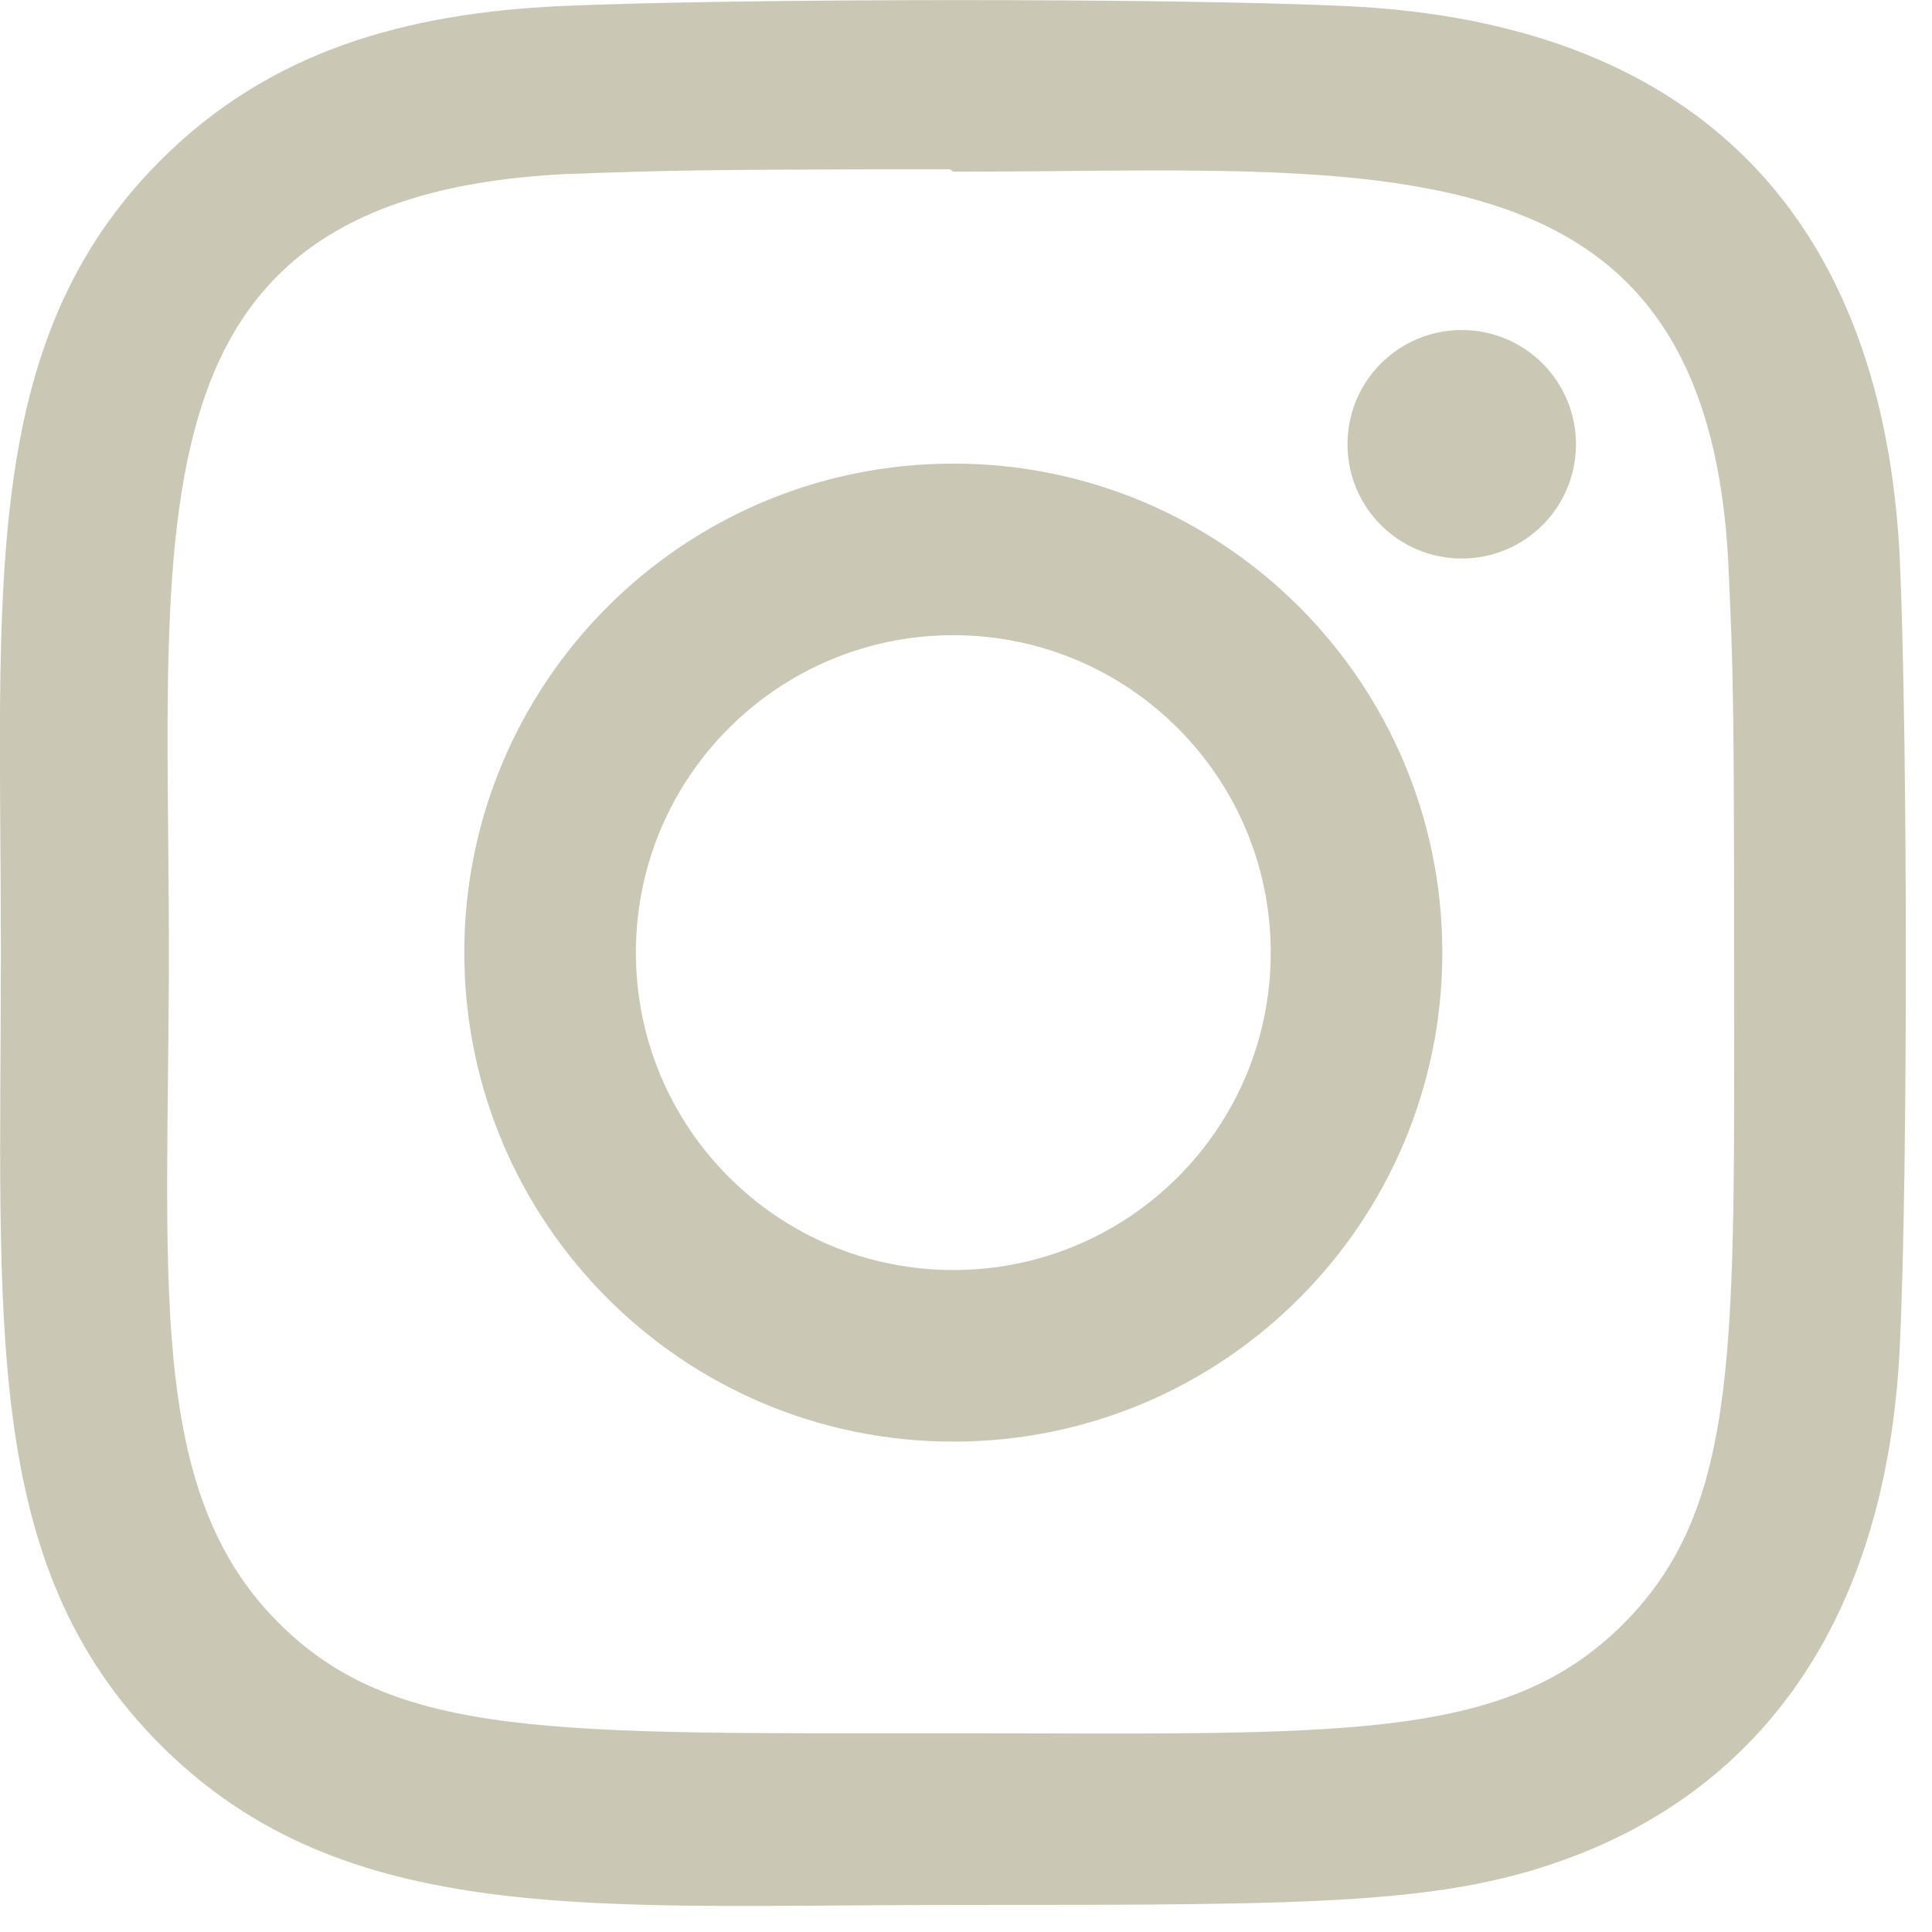 <svg width="22" height="22" viewBox="0 0 22 22" fill="none" xmlns="http://www.w3.org/2000/svg">
<g clip-path="url(#clip0_2097_2335)">
<path d="M10.856 5.279C7.778 5.279 5.287 7.773 5.287 10.847C5.287 13.925 7.781 16.416 10.856 16.416C13.933 16.416 16.424 13.922 16.424 10.847C16.424 7.77 13.93 5.279 10.856 5.279ZM10.856 14.462C8.858 14.462 7.241 12.844 7.241 10.847C7.241 8.851 8.859 7.233 10.856 7.233C12.852 7.233 14.47 8.851 14.47 10.847C14.471 12.844 12.854 14.462 10.856 14.462Z" fill="#CAC8B4"/>
<path d="M15.325 0.069C13.329 -0.024 8.383 -0.019 6.385 0.069C4.628 0.151 3.079 0.575 1.83 1.824C-0.257 3.911 0.01 6.724 0.01 10.848C0.01 15.069 -0.225 17.816 1.83 19.872C3.926 21.967 6.779 21.692 10.854 21.692C15.036 21.692 16.479 21.695 17.958 21.123C19.968 20.342 21.485 18.545 21.634 15.318C21.728 13.32 21.722 8.376 21.634 6.377C21.455 2.568 19.41 0.257 15.325 0.069ZM18.486 18.491C17.117 19.86 15.219 19.737 10.828 19.737C6.307 19.737 4.494 19.804 3.171 18.478C1.647 16.961 1.923 14.526 1.923 10.834C1.923 5.837 1.41 2.239 6.424 1.983C7.577 1.942 7.916 1.928 10.816 1.928L10.856 1.955C15.675 1.955 19.456 1.451 19.683 6.464C19.735 7.608 19.746 7.952 19.746 10.847C19.746 15.316 19.83 17.14 18.486 18.491Z" fill="#CAC8B4"/>
<path d="M16.645 6.36C17.364 6.36 17.946 5.778 17.946 5.059C17.946 4.34 17.364 3.758 16.645 3.758C15.926 3.758 15.344 4.34 15.344 5.059C15.344 5.778 15.926 6.36 16.645 6.36Z" fill="#CAC8B4"/>
</g>
<defs>
<clipPath id="clip0_2097_2335">
<rect width="21.703" height="21.703" fill="white"/>
</clipPath>
</defs>
</svg>
